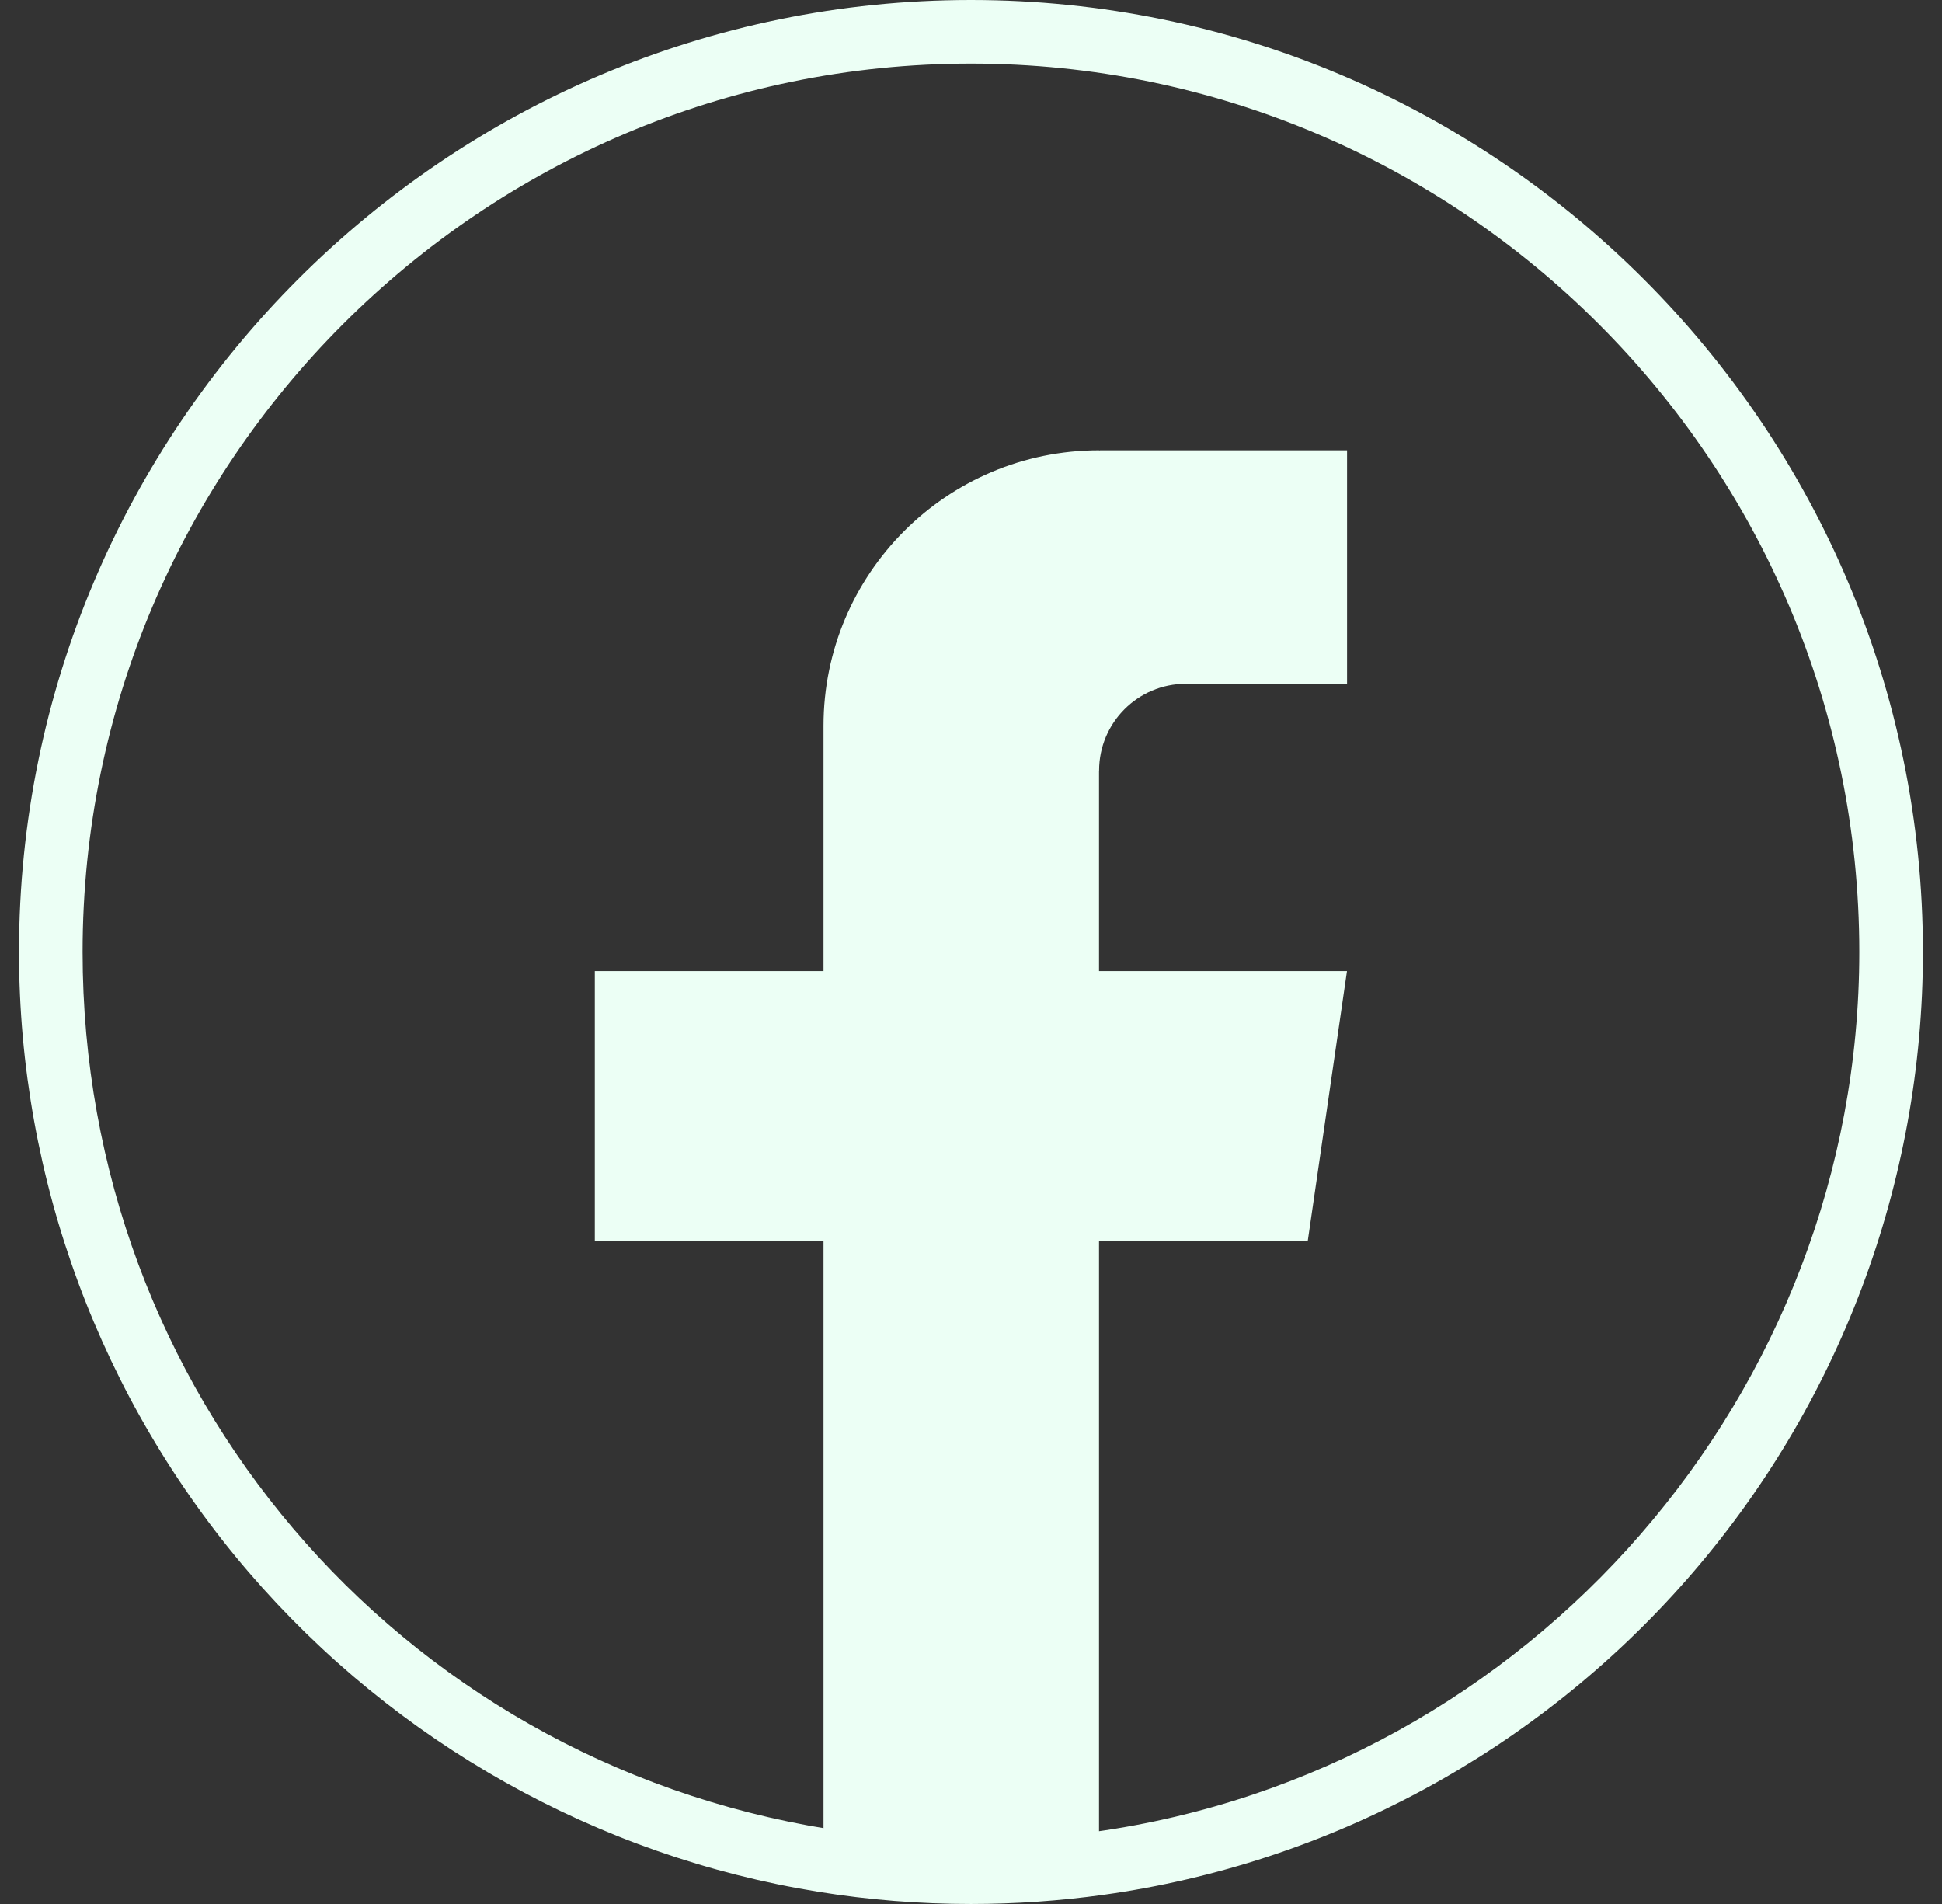 <svg width="51" height="50" viewBox="0 0 51 50" fill="none" xmlns="http://www.w3.org/2000/svg">
<rect x="0" y="0" width="51" height="50" fill="#333333" stroke="none"/>
<path d="M25.499 50C24.156 50 22.807 49.893 21.494 49.68C15.696 48.746 10.382 45.766 6.533 41.288C2.642 36.761 0.499 30.977 0.499 24.999C0.499 11.214 11.715 -0 25.499 -0C39.283 -0 50.499 11.215 50.499 24.999C50.499 31.069 48.298 36.921 44.299 41.478C40.339 45.994 34.898 48.934 28.979 49.759C27.834 49.919 26.662 50 25.499 50ZM25.499 1.67C12.634 1.67 2.169 12.135 2.169 24.999C2.169 36.516 10.408 46.204 21.76 48.031C24.049 48.4 26.445 48.426 28.748 48.105C40.195 46.51 48.828 36.576 48.828 24.999C48.828 12.135 38.363 1.67 25.497 1.67H25.499Z" fill="#ECFFF5"/>
<path d="M28.862 20.238V25.502H35.374L34.343 32.594H28.862V48.933C27.763 49.086 26.639 49.165 25.498 49.165C24.18 49.165 22.887 49.059 21.627 48.856V32.594H15.621V25.502H21.627V19.062C21.627 15.066 24.866 11.825 28.864 11.825V11.829C28.875 11.829 28.886 11.825 28.897 11.825H35.376V17.957H31.143C29.884 17.957 28.864 18.977 28.864 20.236L28.862 20.238Z" fill="#ECFFF5"/>
</svg>
